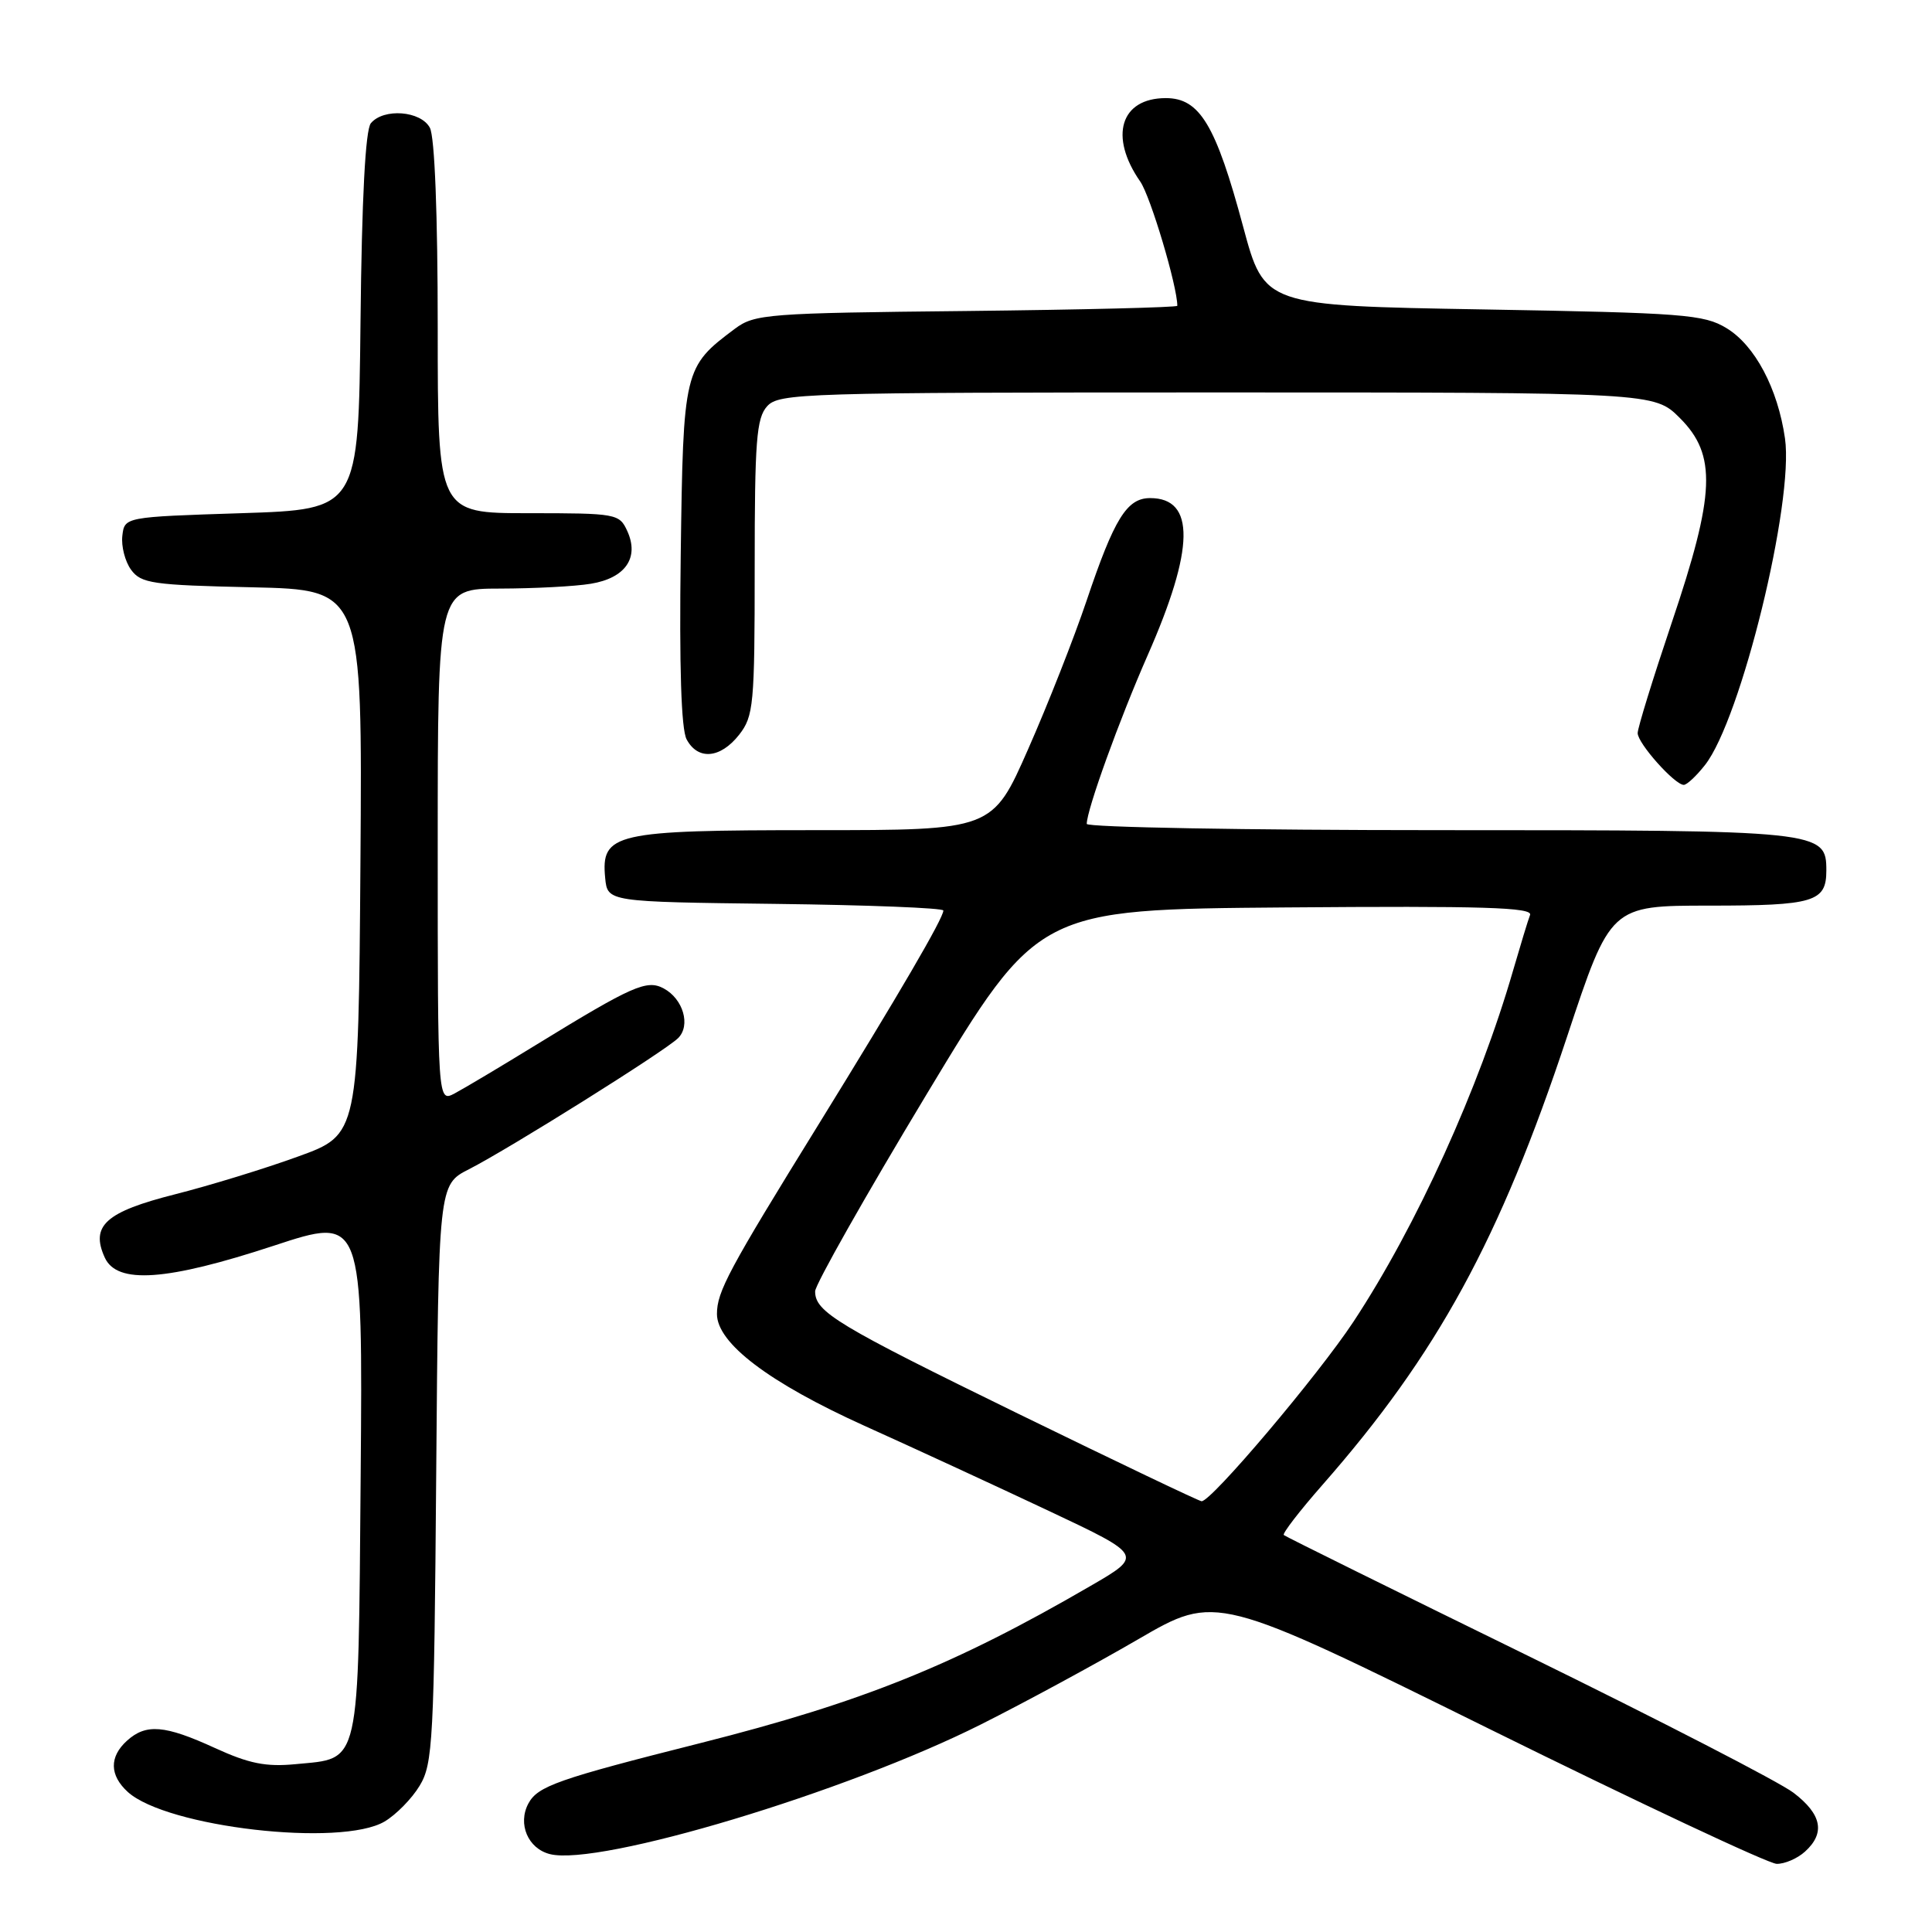 <?xml version="1.0" encoding="UTF-8" standalone="no"?>
<!DOCTYPE svg PUBLIC "-//W3C//DTD SVG 1.1//EN" "http://www.w3.org/Graphics/SVG/1.1/DTD/svg11.dtd" >
<svg xmlns="http://www.w3.org/2000/svg" xmlns:xlink="http://www.w3.org/1999/xlink" version="1.1" viewBox="0 0 256 256">
 <g >
 <path fill="currentColor"
d=" M 239.17 245.35 C 241.89 242.89 241.40 240.41 237.65 237.55 C 235.81 236.14 219.95 227.97 202.40 219.37 C 184.86 210.78 170.32 203.60 170.11 203.40 C 169.89 203.21 172.19 200.22 175.22 196.77 C 190.45 179.43 198.73 164.25 207.64 137.38 C 213.40 120.00 213.40 120.00 226.50 120.00 C 240.35 120.00 242.00 119.51 242.00 115.36 C 242.00 110.06 241.43 110.00 190.78 110.00 C 165.05 110.00 144.00 109.62 144.00 109.17 C 144.00 107.31 148.31 95.38 152.07 86.83 C 158.30 72.68 158.40 66.00 152.40 66.00 C 149.32 66.00 147.65 68.69 143.98 79.59 C 142.33 84.49 138.85 93.34 136.24 99.25 C 131.51 110.00 131.51 110.00 107.98 110.00 C 81.37 110.00 79.62 110.40 80.19 116.35 C 80.50 119.50 80.50 119.50 102.75 119.77 C 114.99 119.92 125.00 120.31 125.00 120.65 C 125.00 121.67 119.15 131.69 108.46 149.00 C 96.53 168.30 95.00 171.15 95.00 174.11 C 95.00 177.98 101.89 183.20 114.53 188.92 C 121.12 191.89 132.12 196.97 138.99 200.21 C 151.48 206.10 151.48 206.10 144.49 210.15 C 126.46 220.63 114.25 225.55 92.84 230.96 C 73.86 235.75 71.25 236.67 70.01 238.98 C 68.57 241.68 69.96 244.95 72.87 245.68 C 79.38 247.32 112.13 237.47 129.99 228.49 C 135.77 225.59 145.14 220.51 150.82 217.21 C 161.14 211.21 161.14 211.21 197.32 229.08 C 217.22 238.91 234.36 246.96 235.42 246.97 C 236.48 246.99 238.17 246.26 239.17 245.35 Z  M 50.96 241.36 C 52.48 240.46 54.58 238.33 55.61 236.61 C 57.36 233.73 57.52 230.65 57.80 195.24 C 58.11 156.98 58.11 156.98 62.14 154.93 C 67.49 152.20 88.14 139.26 89.85 137.56 C 91.55 135.88 90.53 132.36 87.94 130.97 C 85.70 129.77 83.81 130.61 71.00 138.47 C 66.33 141.34 61.49 144.22 60.25 144.88 C 58.00 146.07 58.00 146.07 58.00 112.04 C 58.00 78.00 58.00 78.00 66.25 77.99 C 70.79 77.98 76.20 77.70 78.29 77.35 C 82.87 76.60 84.73 73.90 83.12 70.37 C 82.07 68.07 81.70 68.00 70.02 68.00 C 58.00 68.00 58.00 68.00 58.00 43.43 C 58.00 28.41 57.60 18.12 56.96 16.93 C 55.76 14.68 50.83 14.30 49.14 16.33 C 48.42 17.20 47.94 26.25 47.77 42.58 C 47.50 67.50 47.50 67.50 32.00 68.00 C 16.50 68.50 16.50 68.50 16.21 71.00 C 16.05 72.38 16.57 74.40 17.37 75.50 C 18.70 77.31 20.20 77.53 33.43 77.82 C 48.02 78.15 48.02 78.15 47.76 114.25 C 47.50 150.35 47.50 150.35 39.51 153.24 C 35.12 154.84 27.78 157.09 23.20 158.25 C 14.00 160.58 11.96 162.41 13.88 166.63 C 15.50 170.20 22.06 169.74 36.29 165.06 C 48.07 161.18 48.07 161.18 47.79 195.56 C 47.46 234.61 47.84 232.92 39.17 233.76 C 35.24 234.14 33.00 233.69 28.48 231.62 C 21.83 228.57 19.35 228.37 16.83 230.65 C 14.46 232.79 14.51 235.24 16.94 237.45 C 22.11 242.12 45.18 244.78 50.96 241.36 Z  M 225.92 101.37 C 230.69 95.31 237.73 66.55 236.52 58.09 C 235.57 51.48 232.54 45.76 228.77 43.48 C 225.77 41.66 223.11 41.46 196.52 41.00 C 167.54 40.50 167.54 40.50 164.73 30.06 C 161.10 16.54 158.97 13.00 154.48 13.00 C 148.47 13.00 146.92 18.07 151.09 24.06 C 152.45 26.02 156.00 37.92 156.00 40.52 C 156.00 40.73 143.43 41.04 128.07 41.21 C 101.67 41.48 99.99 41.61 97.38 43.56 C 90.61 48.62 90.53 48.95 90.20 73.54 C 90.00 88.33 90.26 96.62 90.98 97.97 C 92.48 100.77 95.45 100.51 97.93 97.37 C 99.86 94.90 100.00 93.44 100.00 75.19 C 100.00 58.42 100.23 55.40 101.65 53.83 C 103.22 52.10 106.39 52.00 161.25 52.00 C 219.20 52.00 219.20 52.00 222.60 55.40 C 227.49 60.29 227.29 65.41 221.50 82.55 C 219.03 89.89 217.00 96.45 217.00 97.14 C 217.00 98.50 221.91 104.00 223.11 104.00 C 223.52 104.00 224.78 102.82 225.92 101.37 Z  M 135.03 187.38 C 110.90 175.59 107.99 173.84 108.01 171.10 C 108.02 170.22 114.66 158.47 122.78 145.00 C 137.55 120.50 137.55 120.50 170.39 120.24 C 196.52 120.03 203.13 120.23 202.74 121.24 C 202.47 121.93 201.48 125.20 200.52 128.50 C 196.00 144.17 187.69 162.47 179.35 175.12 C 174.67 182.22 160.43 199.05 159.21 198.92 C 158.82 198.88 147.94 193.68 135.03 187.38 Z "/>
</g>
</svg>